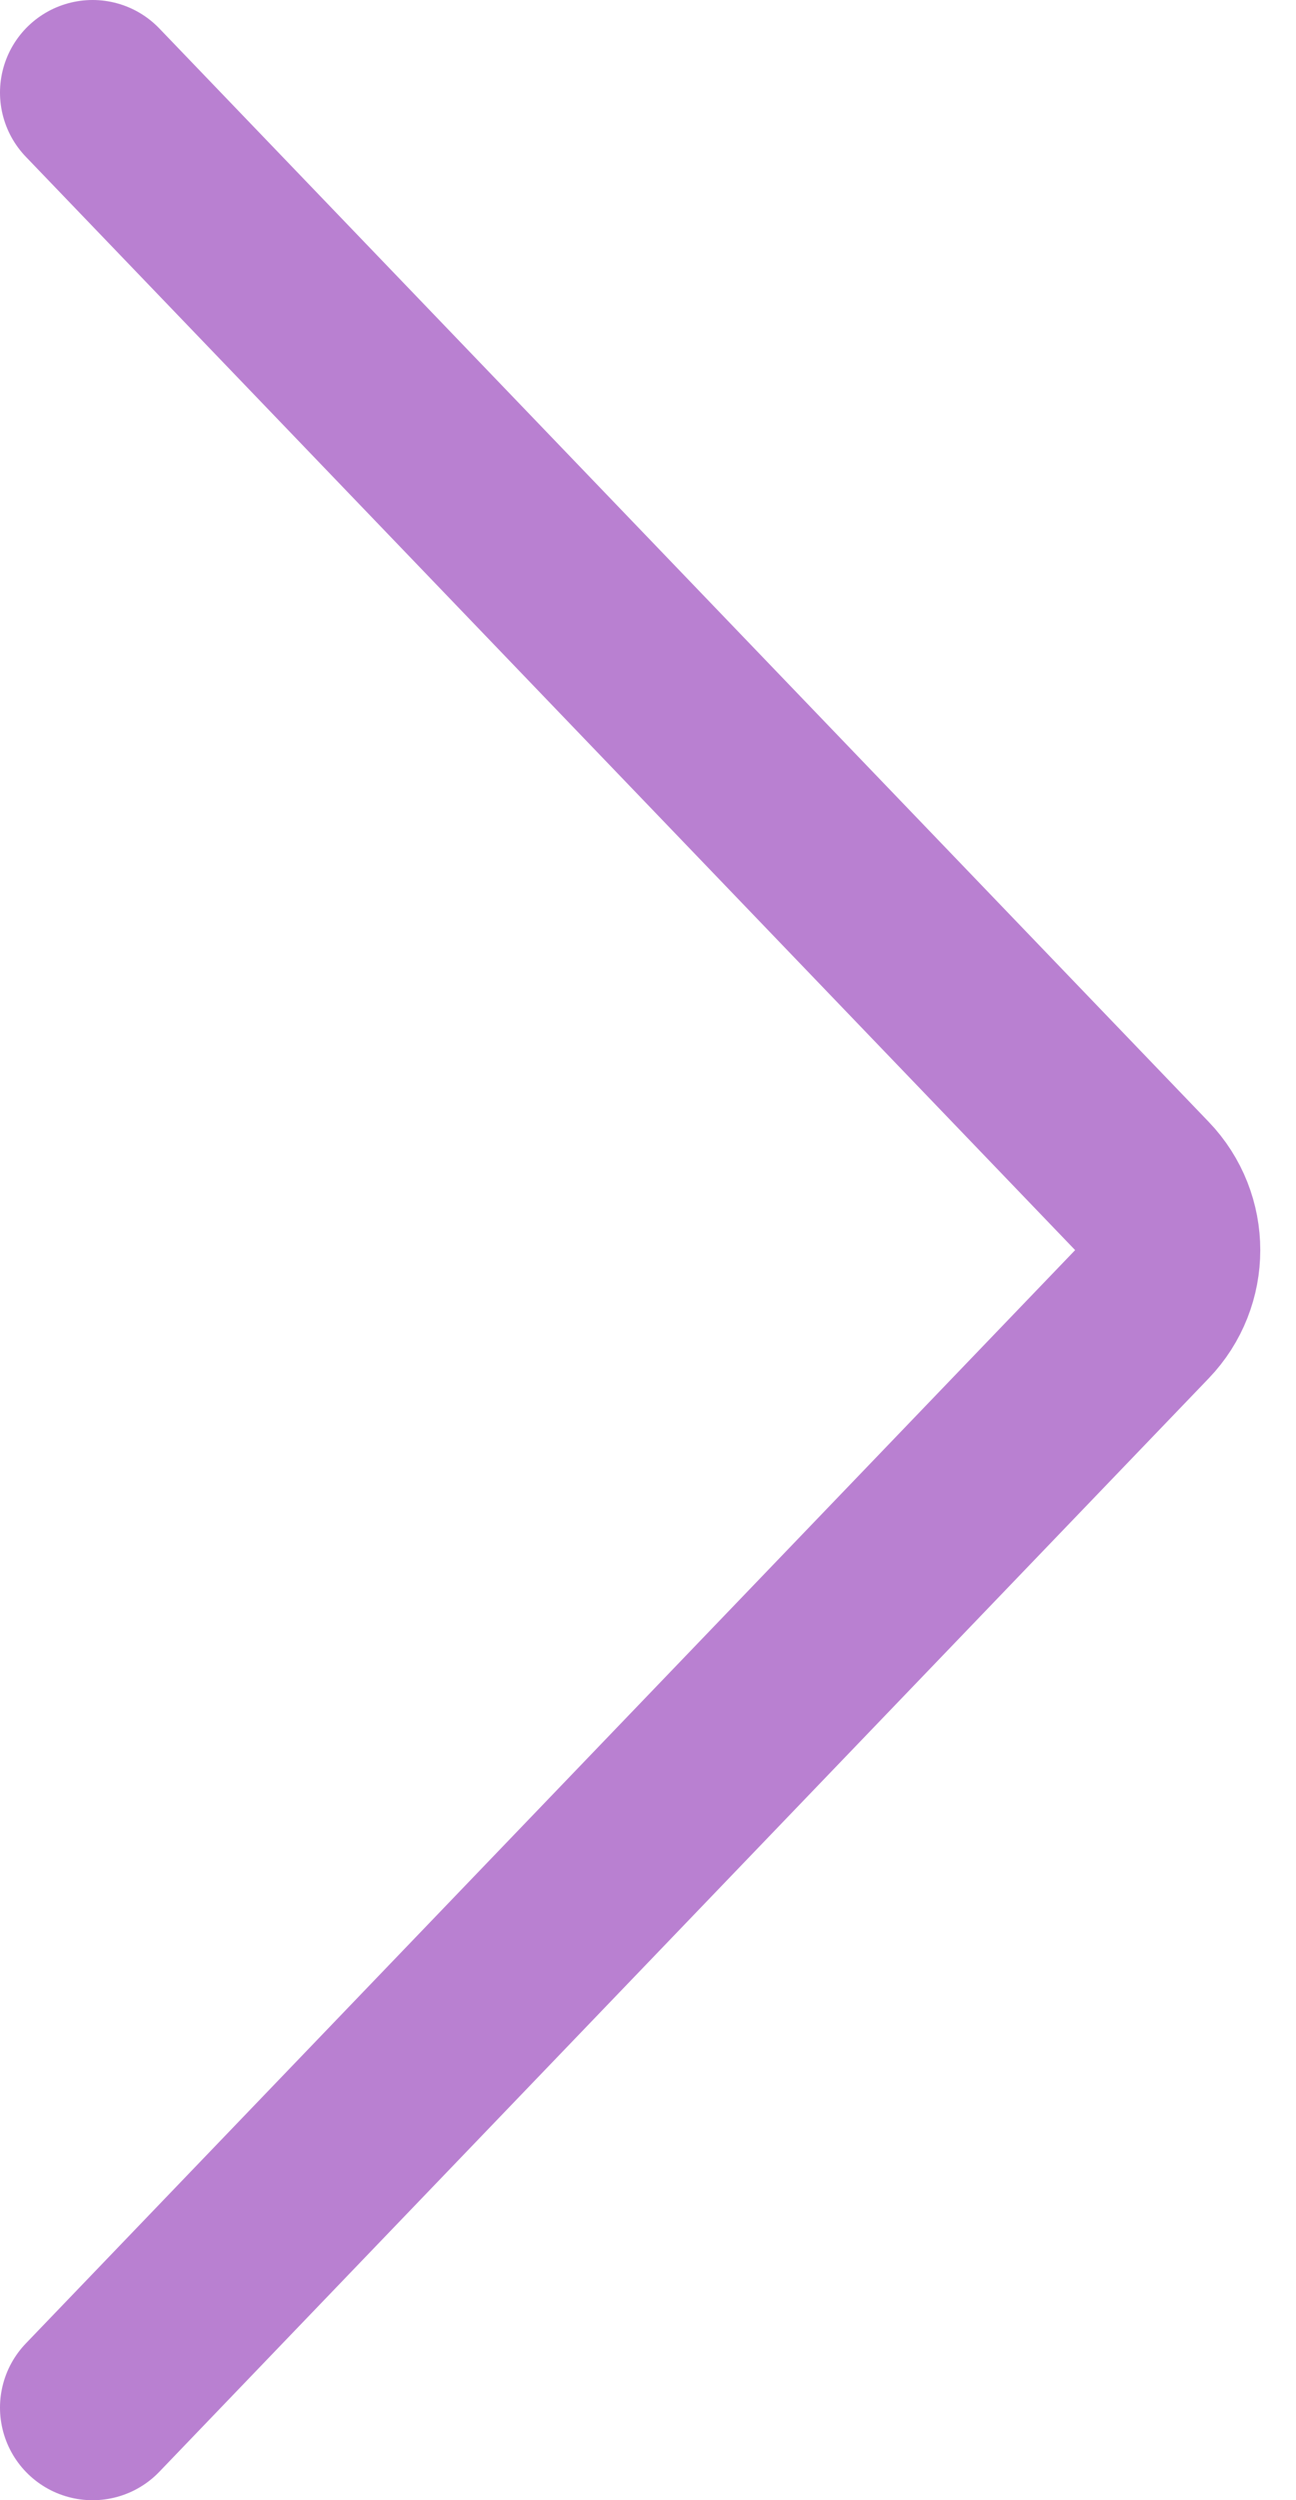 <svg width="14" height="27" viewBox="0 0 14 27" fill="none" xmlns="http://www.w3.org/2000/svg">
<path d="M1 1L12.335 12.807C12.707 13.194 12.707 13.806 12.335 14.193L1 26" stroke="#B980D1" stroke-width="2" stroke-linecap="round"/>
</svg>
